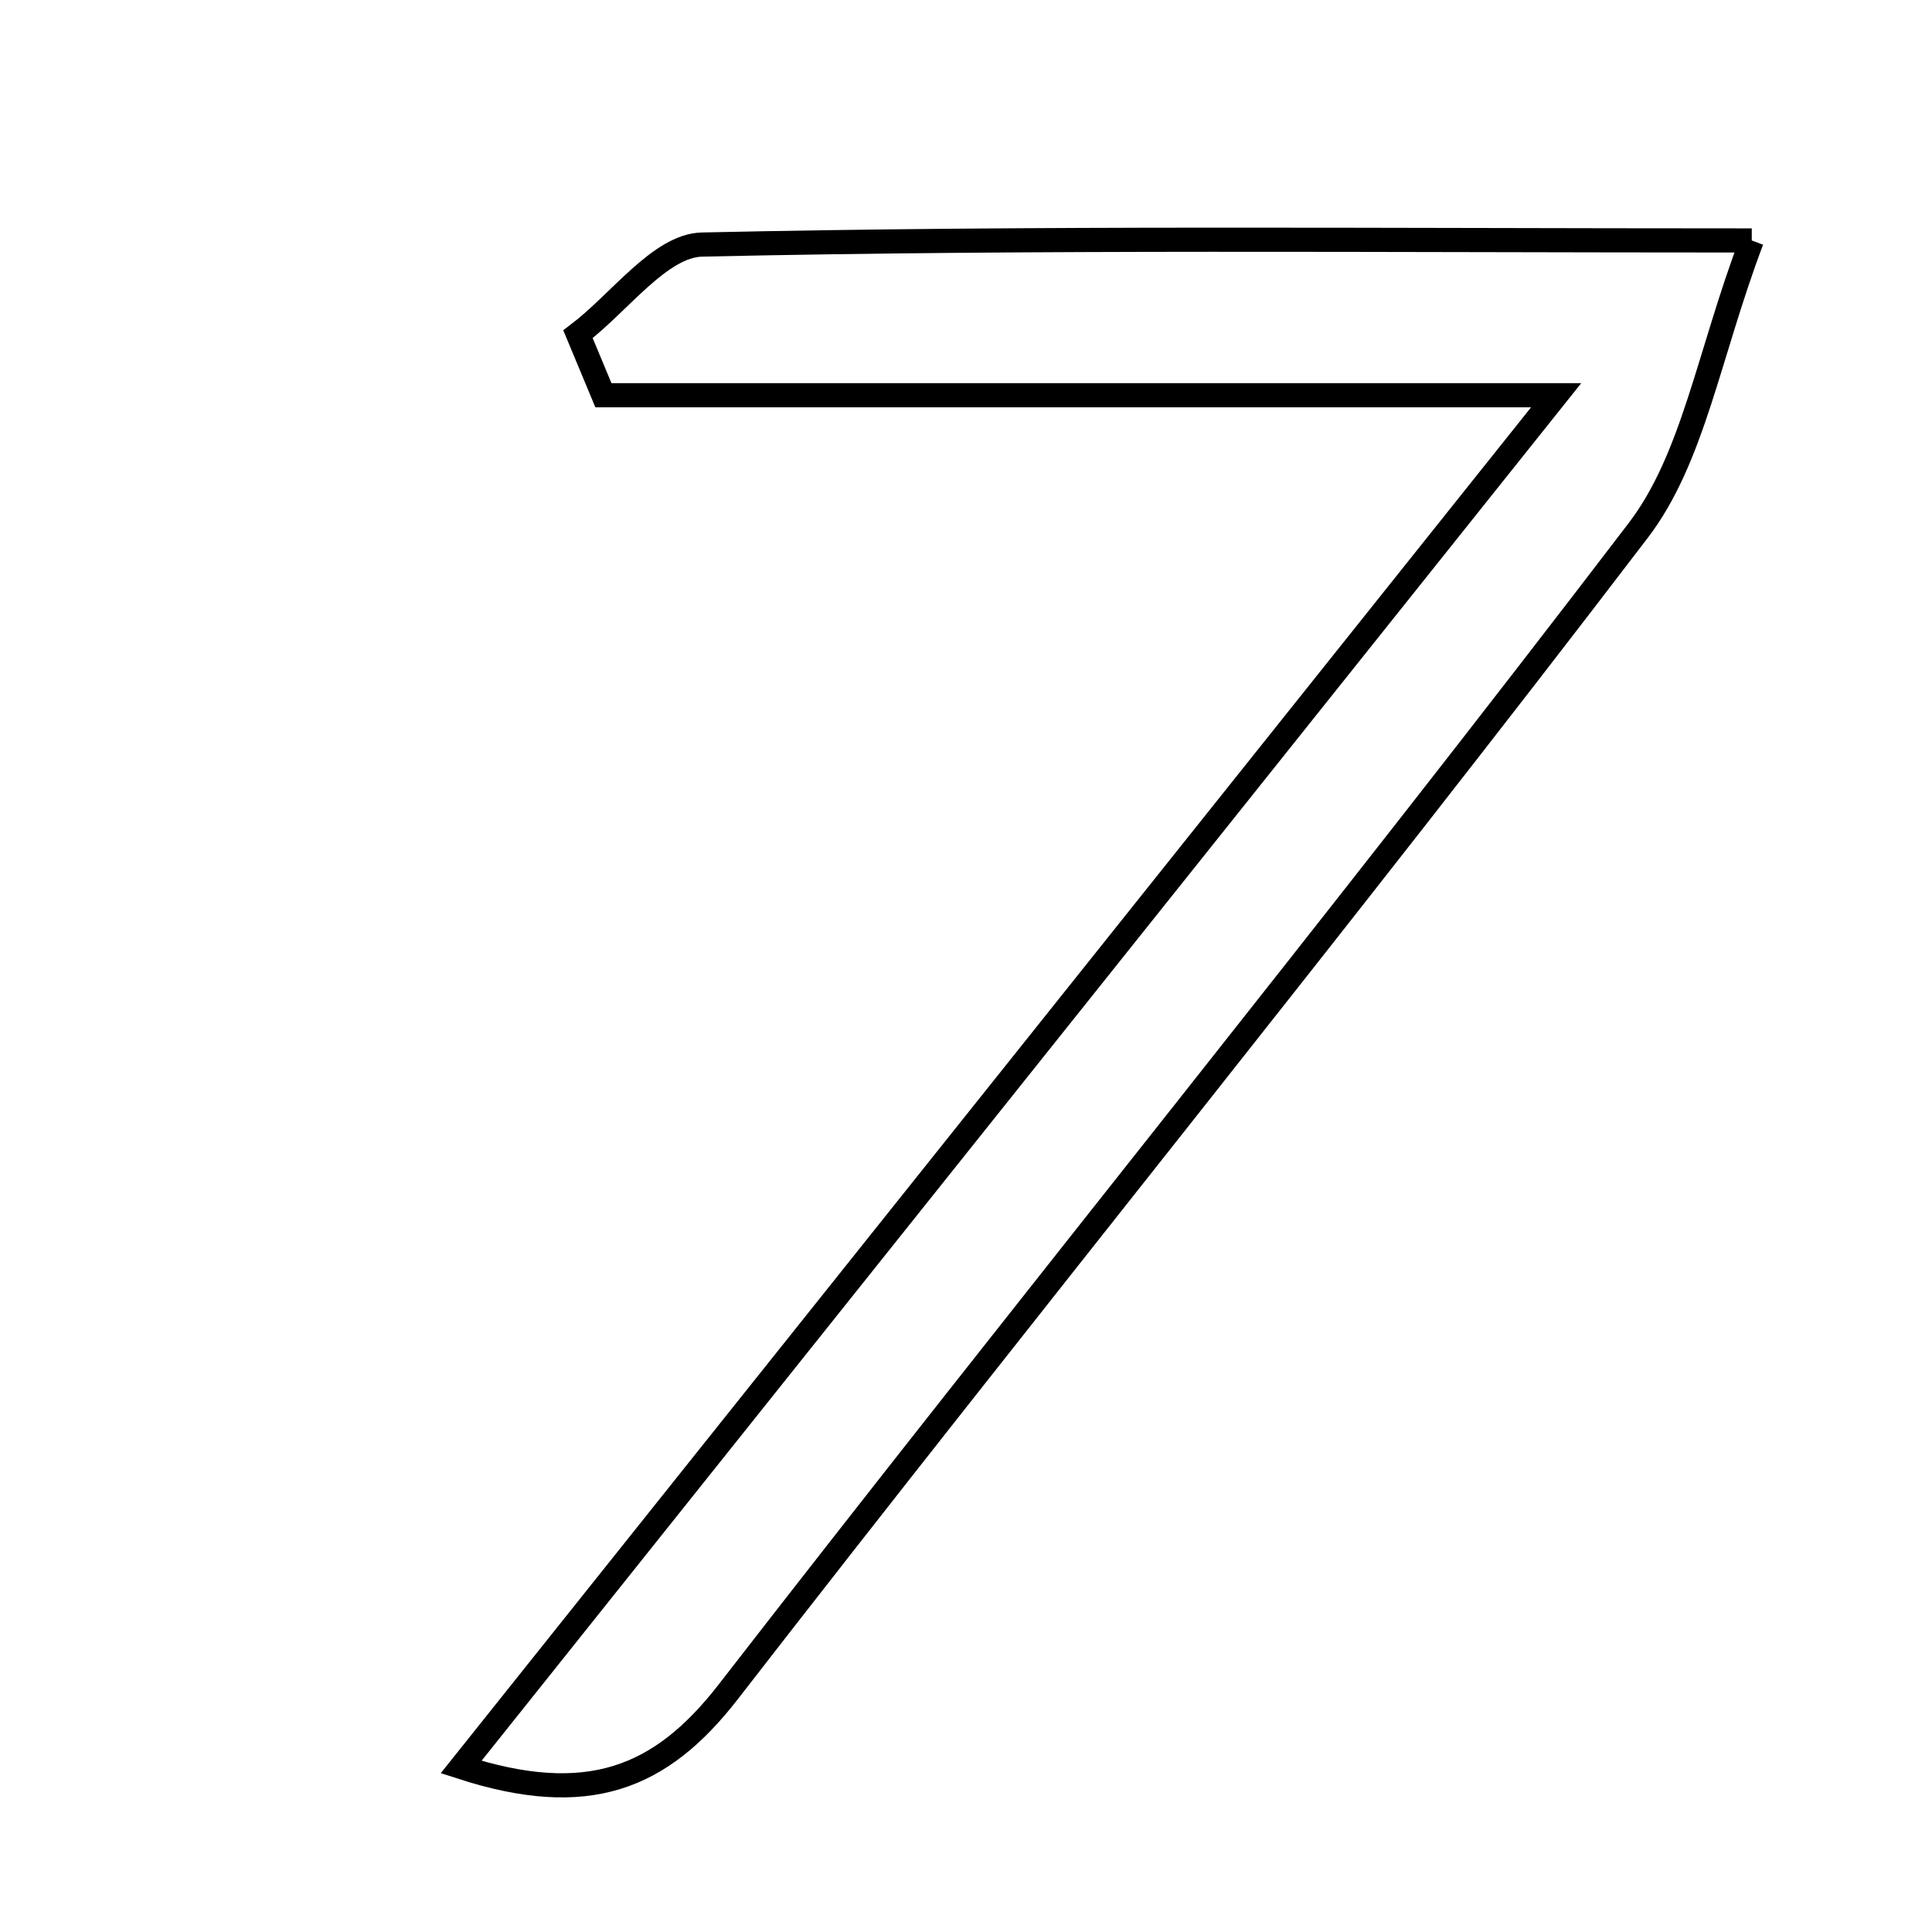 <svg xmlns="http://www.w3.org/2000/svg" viewBox="0.0 0.0 24.0 24.0" height="200px" width="200px"><path fill="none" stroke="black" stroke-width=".3" stroke-opacity="1.0"  filling="0" d="M21.761 2.987 C21.221 4.416 21.035 5.693 20.351 6.589 C16.644 11.445 12.789 16.188 9.046 21.017 C8.209 22.096 7.301 22.461 5.728 21.951 C10.269 16.262 14.612 10.822 19.331 4.91 C15.051 4.91 11.273 4.91 7.496 4.91 C7.391 4.657 7.285 4.404 7.18 4.152 C7.694 3.763 8.199 3.05 8.721 3.038 C12.88 2.946 17.043 2.987 21.761 2.987"></path></svg>
